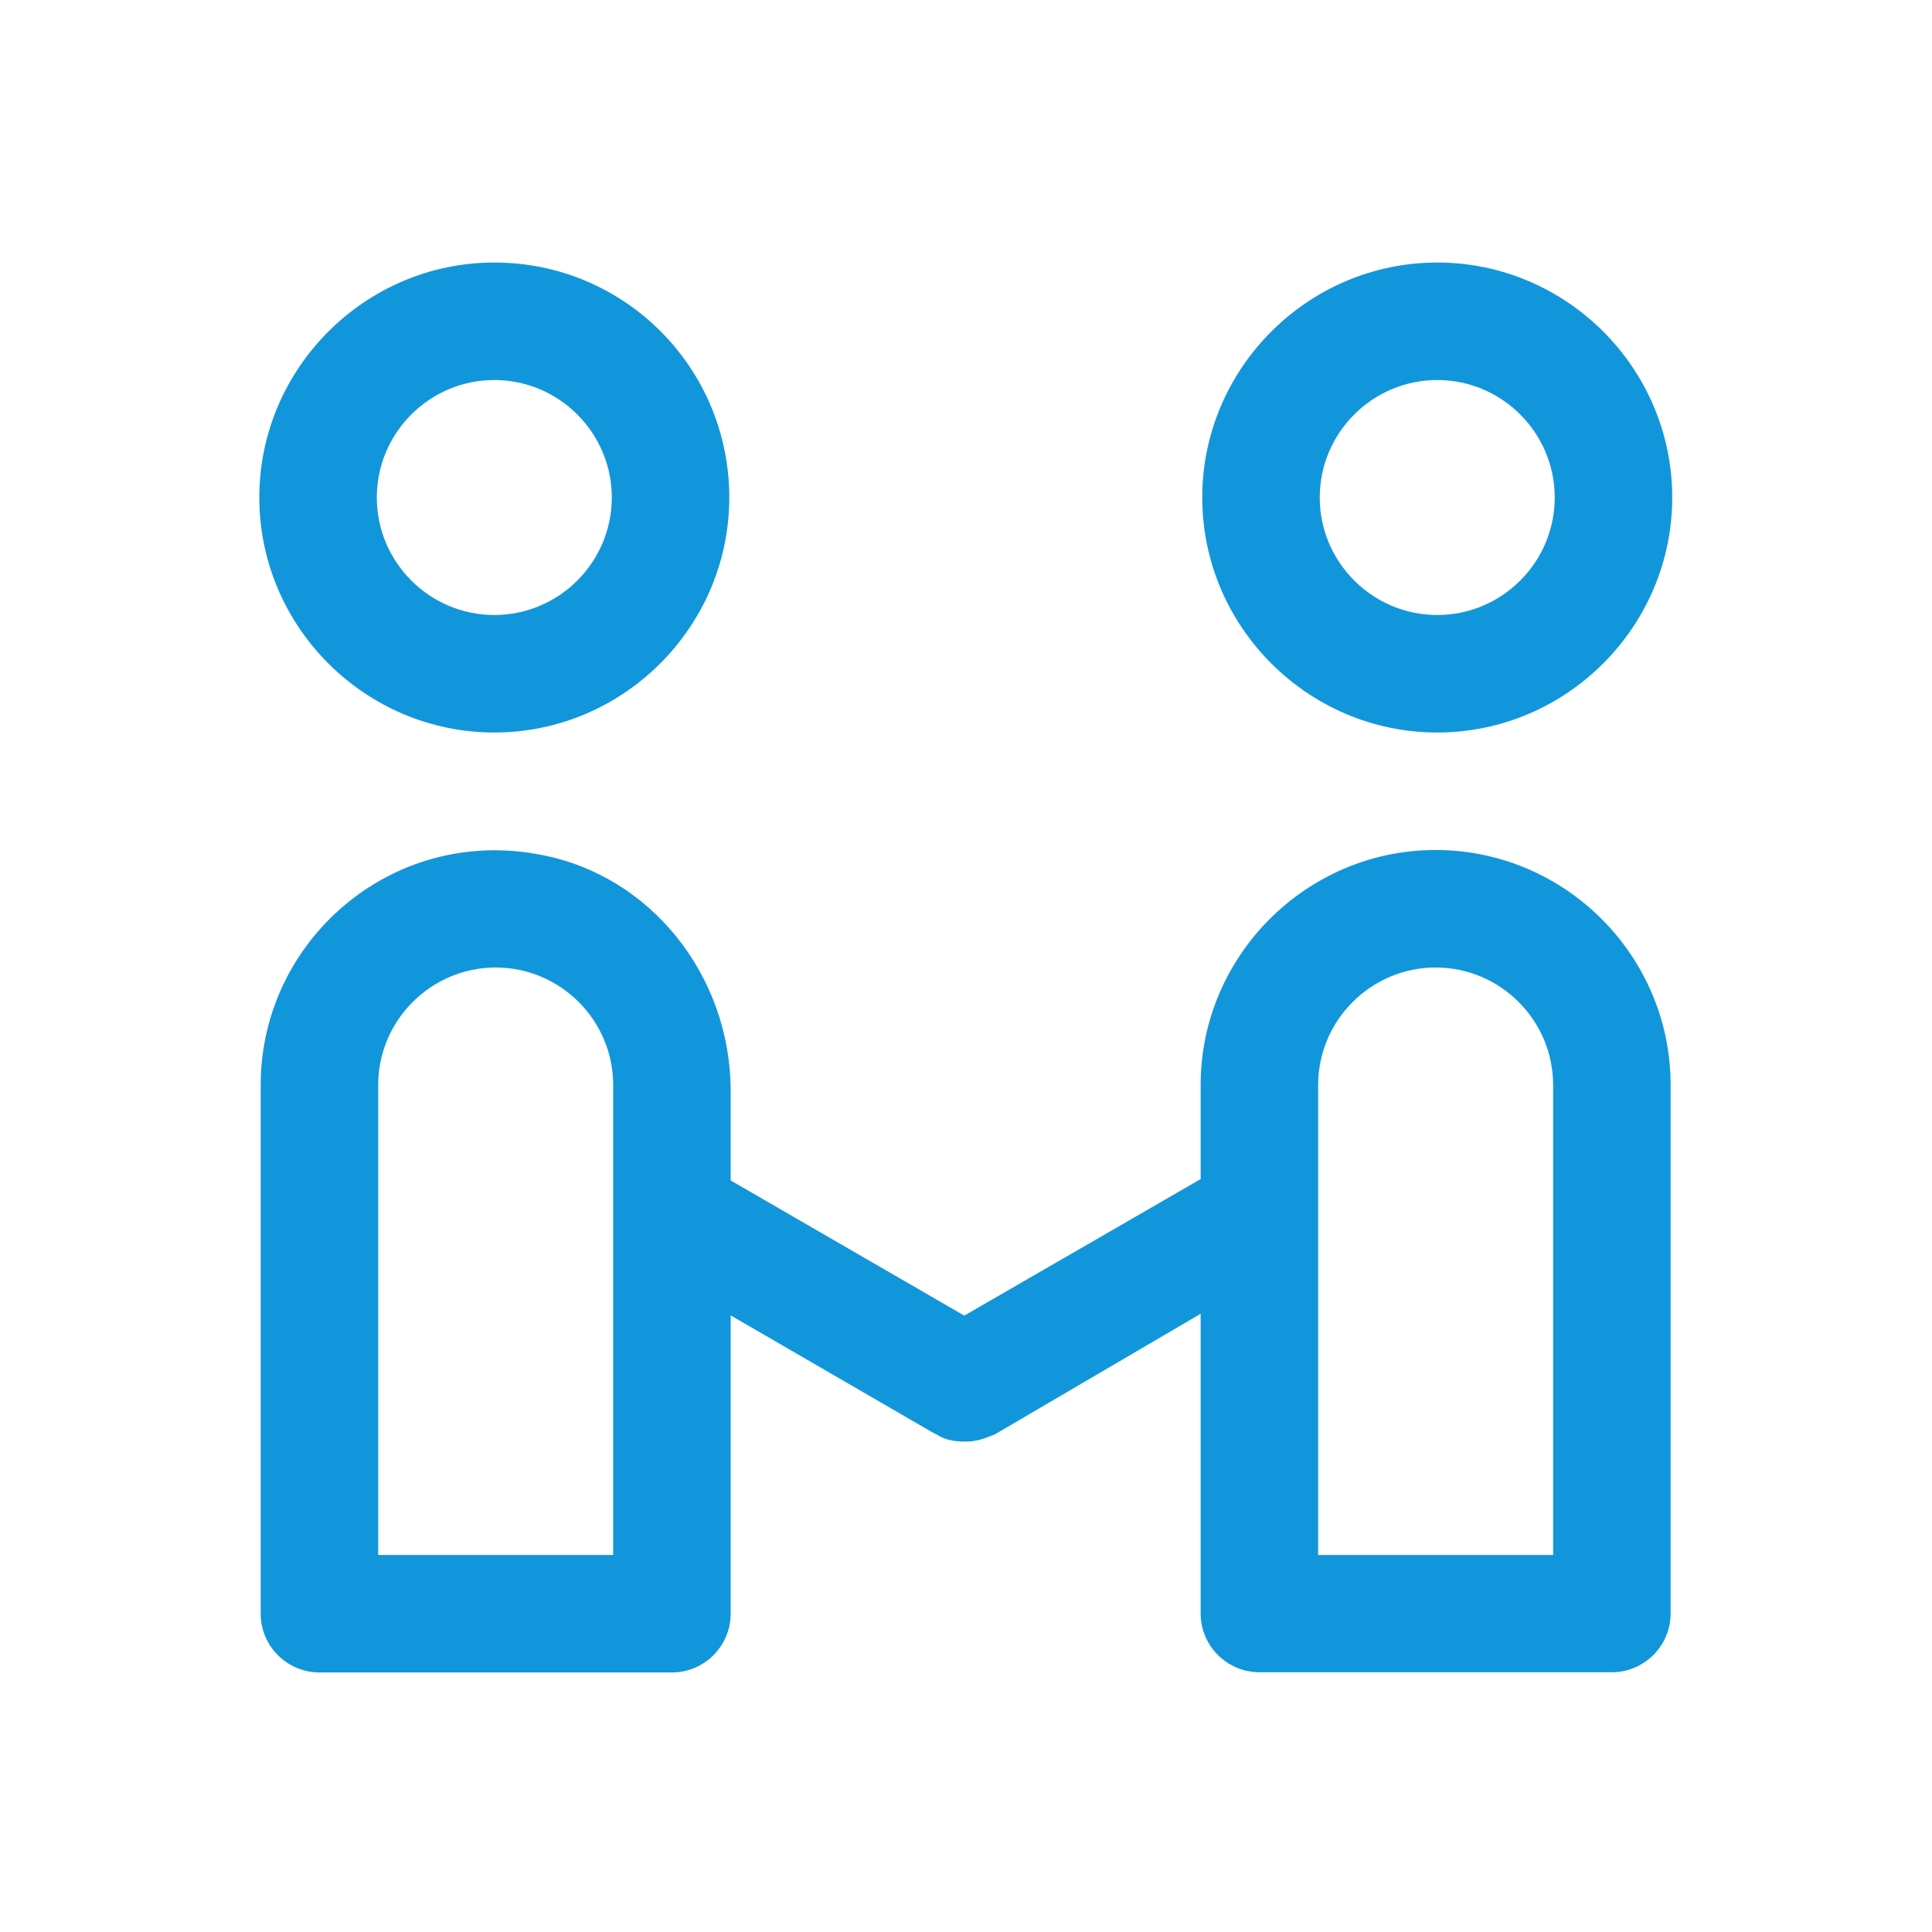 <?xml version="1.0" standalone="no"?><!DOCTYPE svg PUBLIC "-//W3C//DTD SVG 1.1//EN" "http://www.w3.org/Graphics/SVG/1.1/DTD/svg11.dtd"><svg t="1553645293451" class="icon" style="" viewBox="0 0 1024 1024" version="1.1" xmlns="http://www.w3.org/2000/svg" p-id="13952" xmlns:xlink="http://www.w3.org/1999/xlink" width="200" height="200"><defs><style type="text/css"></style></defs><path d="M761.766 201.419c34.3 0 62.274 27.975 62.274 62.274 0 34.3-27.975 62.274-62.274 62.274-34.3 0-62.274-27.975-62.274-62.274 0-34.3 27.975-62.274 62.274-62.274m-499.776 0c34.3 0 62.274 27.975 62.274 62.274 0 34.3-27.975 62.274-62.274 62.274-34.3 0-62.274-27.975-62.274-62.274 0-34.3 27.975-62.274 62.274-62.274m498.925 311.372c34.3 0 62.274 27.975 62.274 62.274v249.098H698.641V575.065c0-34.3 28.096-62.274 62.274-62.274m-498.195 0c34.3 0 62.274 27.975 62.274 62.274v249.098H200.446V575.065c0-34.3 28.096-62.274 62.274-62.274m499.046-373.646c-68.477 0-124.549 56.071-124.549 124.549 0 68.477 56.071 124.549 124.549 124.549 68.477 0 124.549-56.071 124.549-124.549 0-68.599-56.071-124.549-124.549-124.549z m-499.776 0c-68.477 0-124.549 56.071-124.549 124.549 0 68.477 56.071 124.549 124.549 124.549 68.477 0 124.549-56.071 124.549-124.549 0-68.599-55.341-124.549-124.549-124.549z m498.925 311.372c-68.477 0-124.549 56.071-124.549 124.549v49.868l-125.279 72.37-123.819-71.64v-47.436c0-60.693-42.084-114.453-101.196-125.279C207.5 437.988 138.171 498.682 138.171 575.065v280.235c0 17.15 13.987 31.137 31.137 31.137h186.823c17.15 0 31.137-13.987 31.137-31.137v-158.119l107.399 62.274c0.73 0 0.73 0.73 1.581 0.73 4.622 3.162 10.095 3.892 15.569 3.892s10.095-1.581 15.569-3.892l108.98-63.856v158.848c0 17.15 13.987 31.137 31.137 31.137h186.823c17.15 0 31.137-13.987 31.137-31.137V575.065c0-68.599-56.071-124.549-124.549-124.549z m0 0" fill="#1296db" p-id="13953"></path></svg>